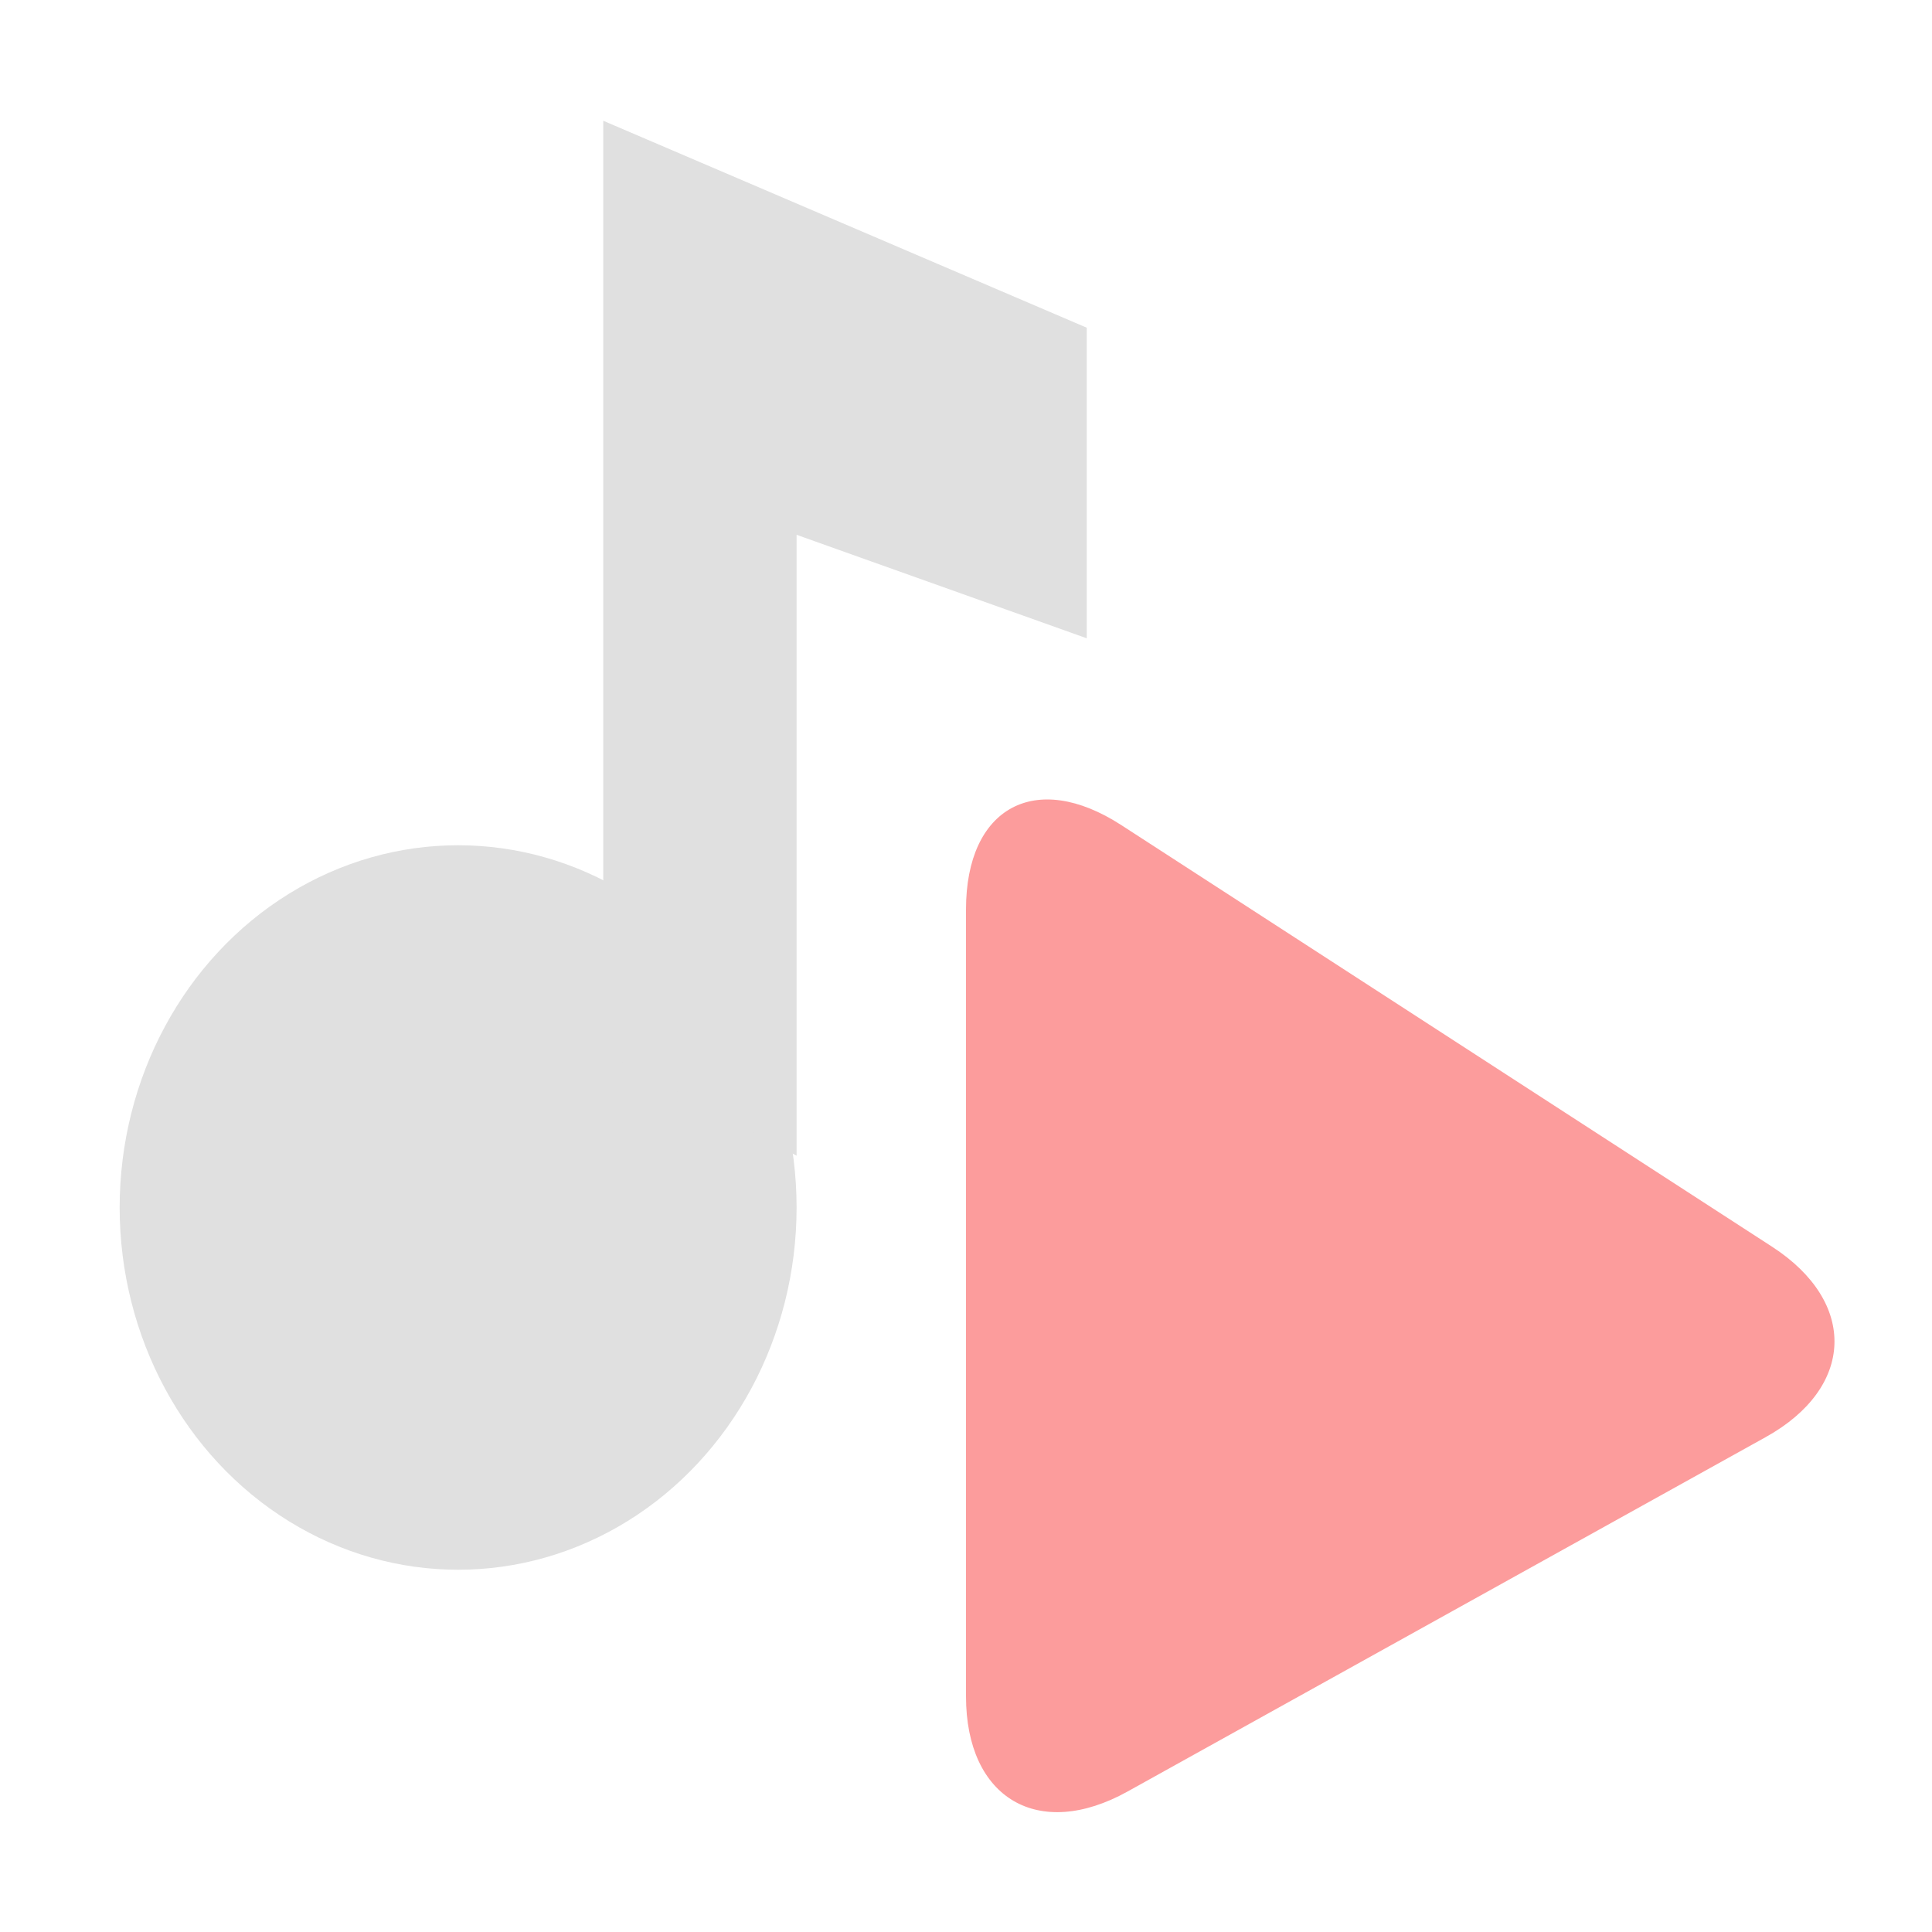 <?xml version="1.0" encoding="UTF-8" standalone="no"?>
<!-- Generator: Gravit.io -->
<svg xmlns="http://www.w3.org/2000/svg" xmlns:xlink="http://www.w3.org/1999/xlink" style="isolation:isolate" viewBox="0 0 16 16" width="16pt" height="16pt"><defs><clipPath id="_clipPath_hASwkozlsGjR6NJFRAukRnlmmmPFZZHH"><rect width="16" height="16"/></clipPath></defs><g clip-path="url(#_clipPath_hASwkozlsGjR6NJFRAukRnlmmmPFZZHH)"><path d=" M 8 14.048 L 8 7.532 C 8 6.686 8.576 6.373 9.286 6.833 L 14.676 10.325 C 15.385 10.785 15.361 11.492 14.622 11.902 L 9.339 14.836 C 8.6 15.247 8 14.894 8 14.048 Z " fill="rgb(252,156,156)"/><g><ellipse vector-effect="non-scaling-stroke" cx="3.794" cy="10" rx="2.803" ry="3" fill="rgb(224,224,224)"/><path d=" M 4.996 1 L 4.996 8.714 L 6.597 9.571 L 6.597 4.429 L 9 5.286 L 9 2.714 L 4.996 1 Z " fill="rgb(224,224,224)"/></g></g></svg>